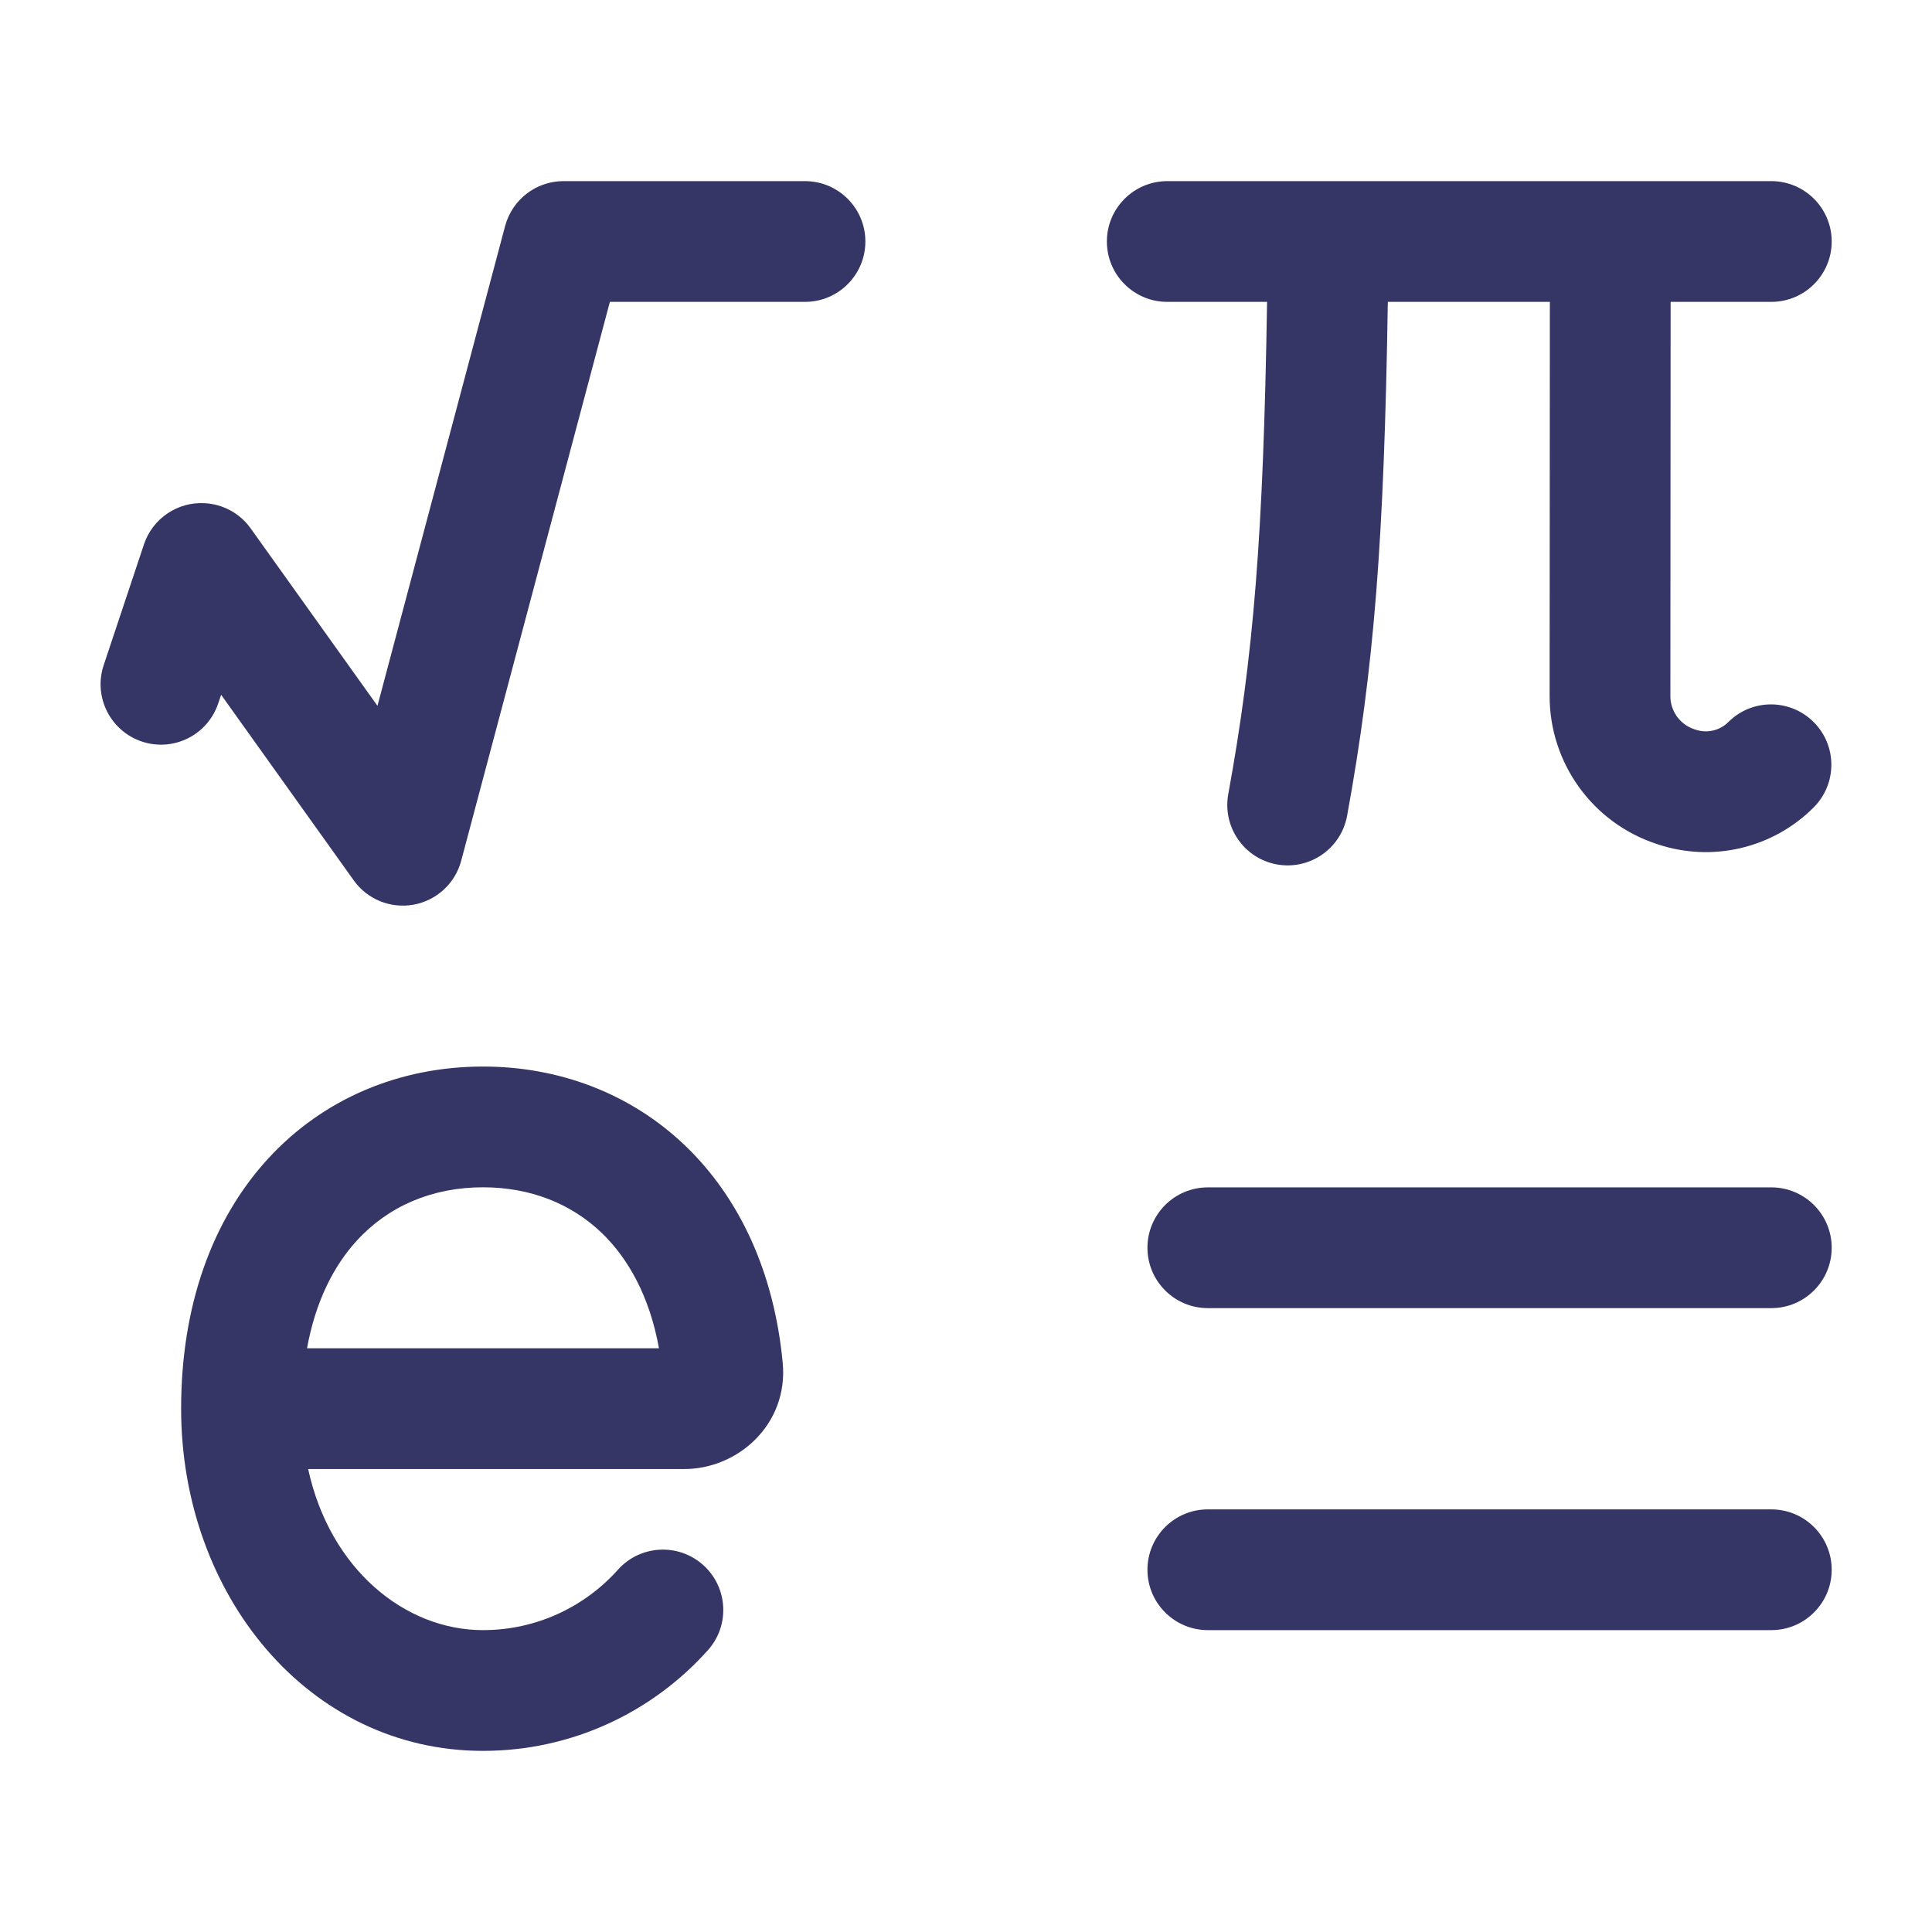 <svg width="24" height="24" viewBox="0 0 24 24" fill="none" xmlns="http://www.w3.org/2000/svg">
<path d="M15.258 9.865C15.571 8.152 15.694 6.659 15.74 3.75H14.5C14.086 3.75 13.75 3.414 13.75 3C13.75 2.586 14.086 2.25 14.5 2.25H22.004C22.418 2.25 22.754 2.586 22.754 3C22.754 3.414 22.418 3.75 22.004 3.75H20.753L20.75 8.649C20.75 8.834 20.869 8.999 21.045 9.058L21.066 9.065C21.208 9.112 21.364 9.075 21.47 8.97C21.762 8.677 22.237 8.677 22.53 8.97C22.823 9.262 22.823 9.737 22.53 10.03C22.023 10.538 21.273 10.715 20.592 10.488L20.571 10.481C19.782 10.218 19.25 9.479 19.25 8.648L19.253 3.75H17.24C17.194 6.711 17.069 8.302 16.734 10.135C16.659 10.542 16.269 10.812 15.861 10.738C15.454 10.663 15.184 10.273 15.258 9.865Z" fill="#353566"/>
<path d="M7 2.25C6.66 2.25 6.363 2.479 6.275 2.807L4.689 8.768L3.114 6.564C2.976 6.371 2.764 6.263 2.544 6.251C2.214 6.231 1.898 6.434 1.788 6.763L1.288 8.263C1.157 8.656 1.37 9.081 1.763 9.212C2.156 9.343 2.58 9.13 2.711 8.737L2.747 8.631L4.394 10.936C4.562 11.172 4.852 11.29 5.138 11.238C5.424 11.186 5.654 10.974 5.729 10.693L7.576 3.75H10C10.414 3.75 10.75 3.414 10.75 3C10.75 2.586 10.414 2.25 10 2.25H7Z" fill="#353566"/>
<path fill-rule="evenodd" clip-rule="evenodd" d="M3.325 14.399C4.02 13.639 4.976 13.249 6 13.249C6.944 13.249 7.832 13.581 8.512 14.232C9.191 14.884 9.617 15.81 9.723 16.928C9.796 17.691 9.169 18.249 8.5 18.249H3.828C4.099 19.496 5.033 20.25 5.999 20.25C6.665 20.25 7.263 19.961 7.676 19.5C7.952 19.191 8.426 19.165 8.735 19.441C9.044 19.718 9.07 20.192 8.793 20.5C8.108 21.266 7.109 21.75 5.999 21.75C3.832 21.75 2.25 19.81 2.25 17.499C2.25 16.224 2.633 15.157 3.325 14.399ZM3.814 16.749H8.186C8.069 16.101 7.802 15.63 7.474 15.315C7.093 14.95 6.586 14.749 6 14.749C5.367 14.749 4.823 14.984 4.432 15.412C4.149 15.721 3.92 16.162 3.814 16.749Z" fill="#353566"/>
<path d="M15.004 14.75C14.59 14.75 14.254 15.086 14.254 15.5C14.254 15.914 14.59 16.25 15.004 16.25H22.004C22.418 16.25 22.754 15.914 22.754 15.5C22.754 15.086 22.418 14.75 22.004 14.75H15.004Z" fill="#353566"/>
<path d="M15.004 18.75C14.59 18.75 14.254 19.086 14.254 19.5C14.254 19.914 14.59 20.25 15.004 20.25H22.004C22.418 20.25 22.754 19.914 22.754 19.5C22.754 19.086 22.418 18.75 22.004 18.75H15.004Z" fill="#353566"/>
</svg>
